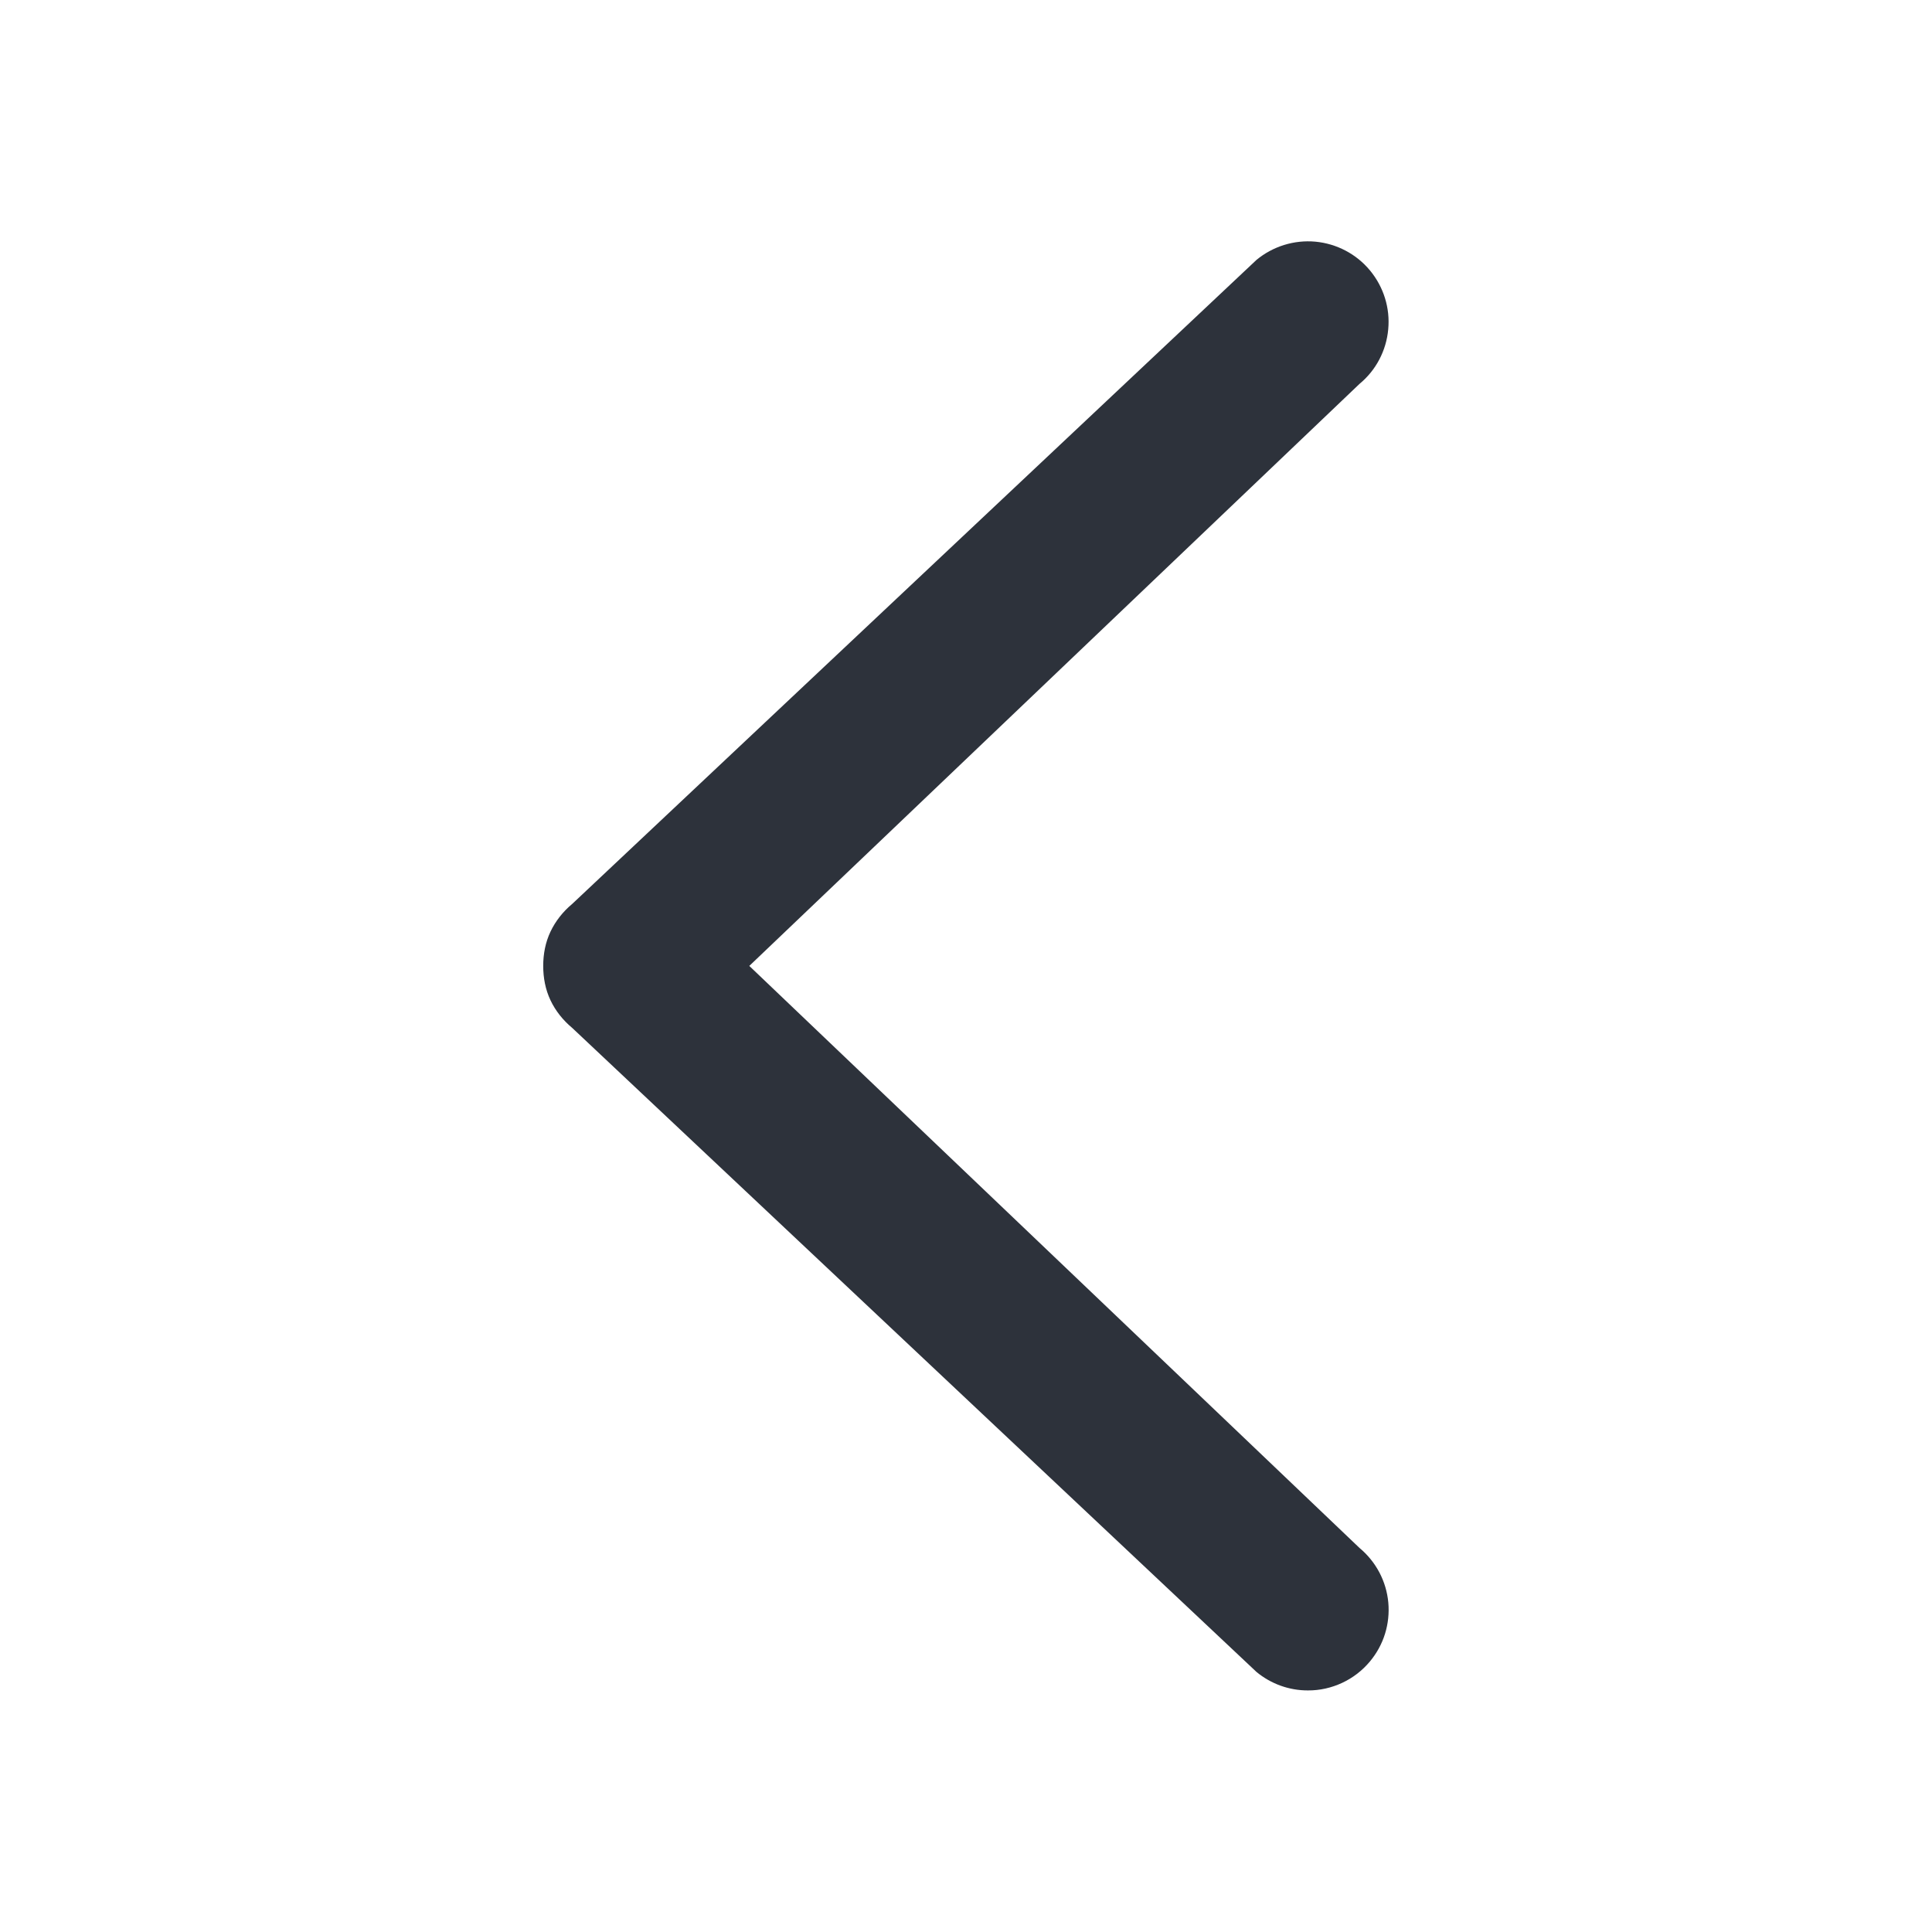 <svg width="24" height="24" viewBox="0 0 24 24" fill="none" xmlns="http://www.w3.org/2000/svg">
<path d="M16.248 20.999C16.395 21 16.54 20.967 16.673 20.905C16.806 20.843 16.924 20.752 17.018 20.639C17.102 20.538 17.166 20.422 17.205 20.296C17.244 20.17 17.258 20.038 17.246 19.907C17.234 19.776 17.196 19.649 17.135 19.533C17.073 19.416 16.989 19.313 16.888 19.229L9.308 11.999L16.888 4.769C17.093 4.6 17.221 4.356 17.245 4.091C17.27 3.827 17.188 3.564 17.018 3.359C16.849 3.155 16.605 3.027 16.34 3.002C16.076 2.978 15.812 3.06 15.608 3.229L7.108 11.229C6.995 11.323 6.901 11.441 6.838 11.574C6.775 11.707 6.748 11.852 6.748 11.999C6.748 12.146 6.775 12.292 6.838 12.425C6.901 12.558 6.995 12.675 7.108 12.769L15.608 20.769C15.788 20.918 16.015 21 16.248 20.999Z" fill="#2D323B"/>
</svg>
